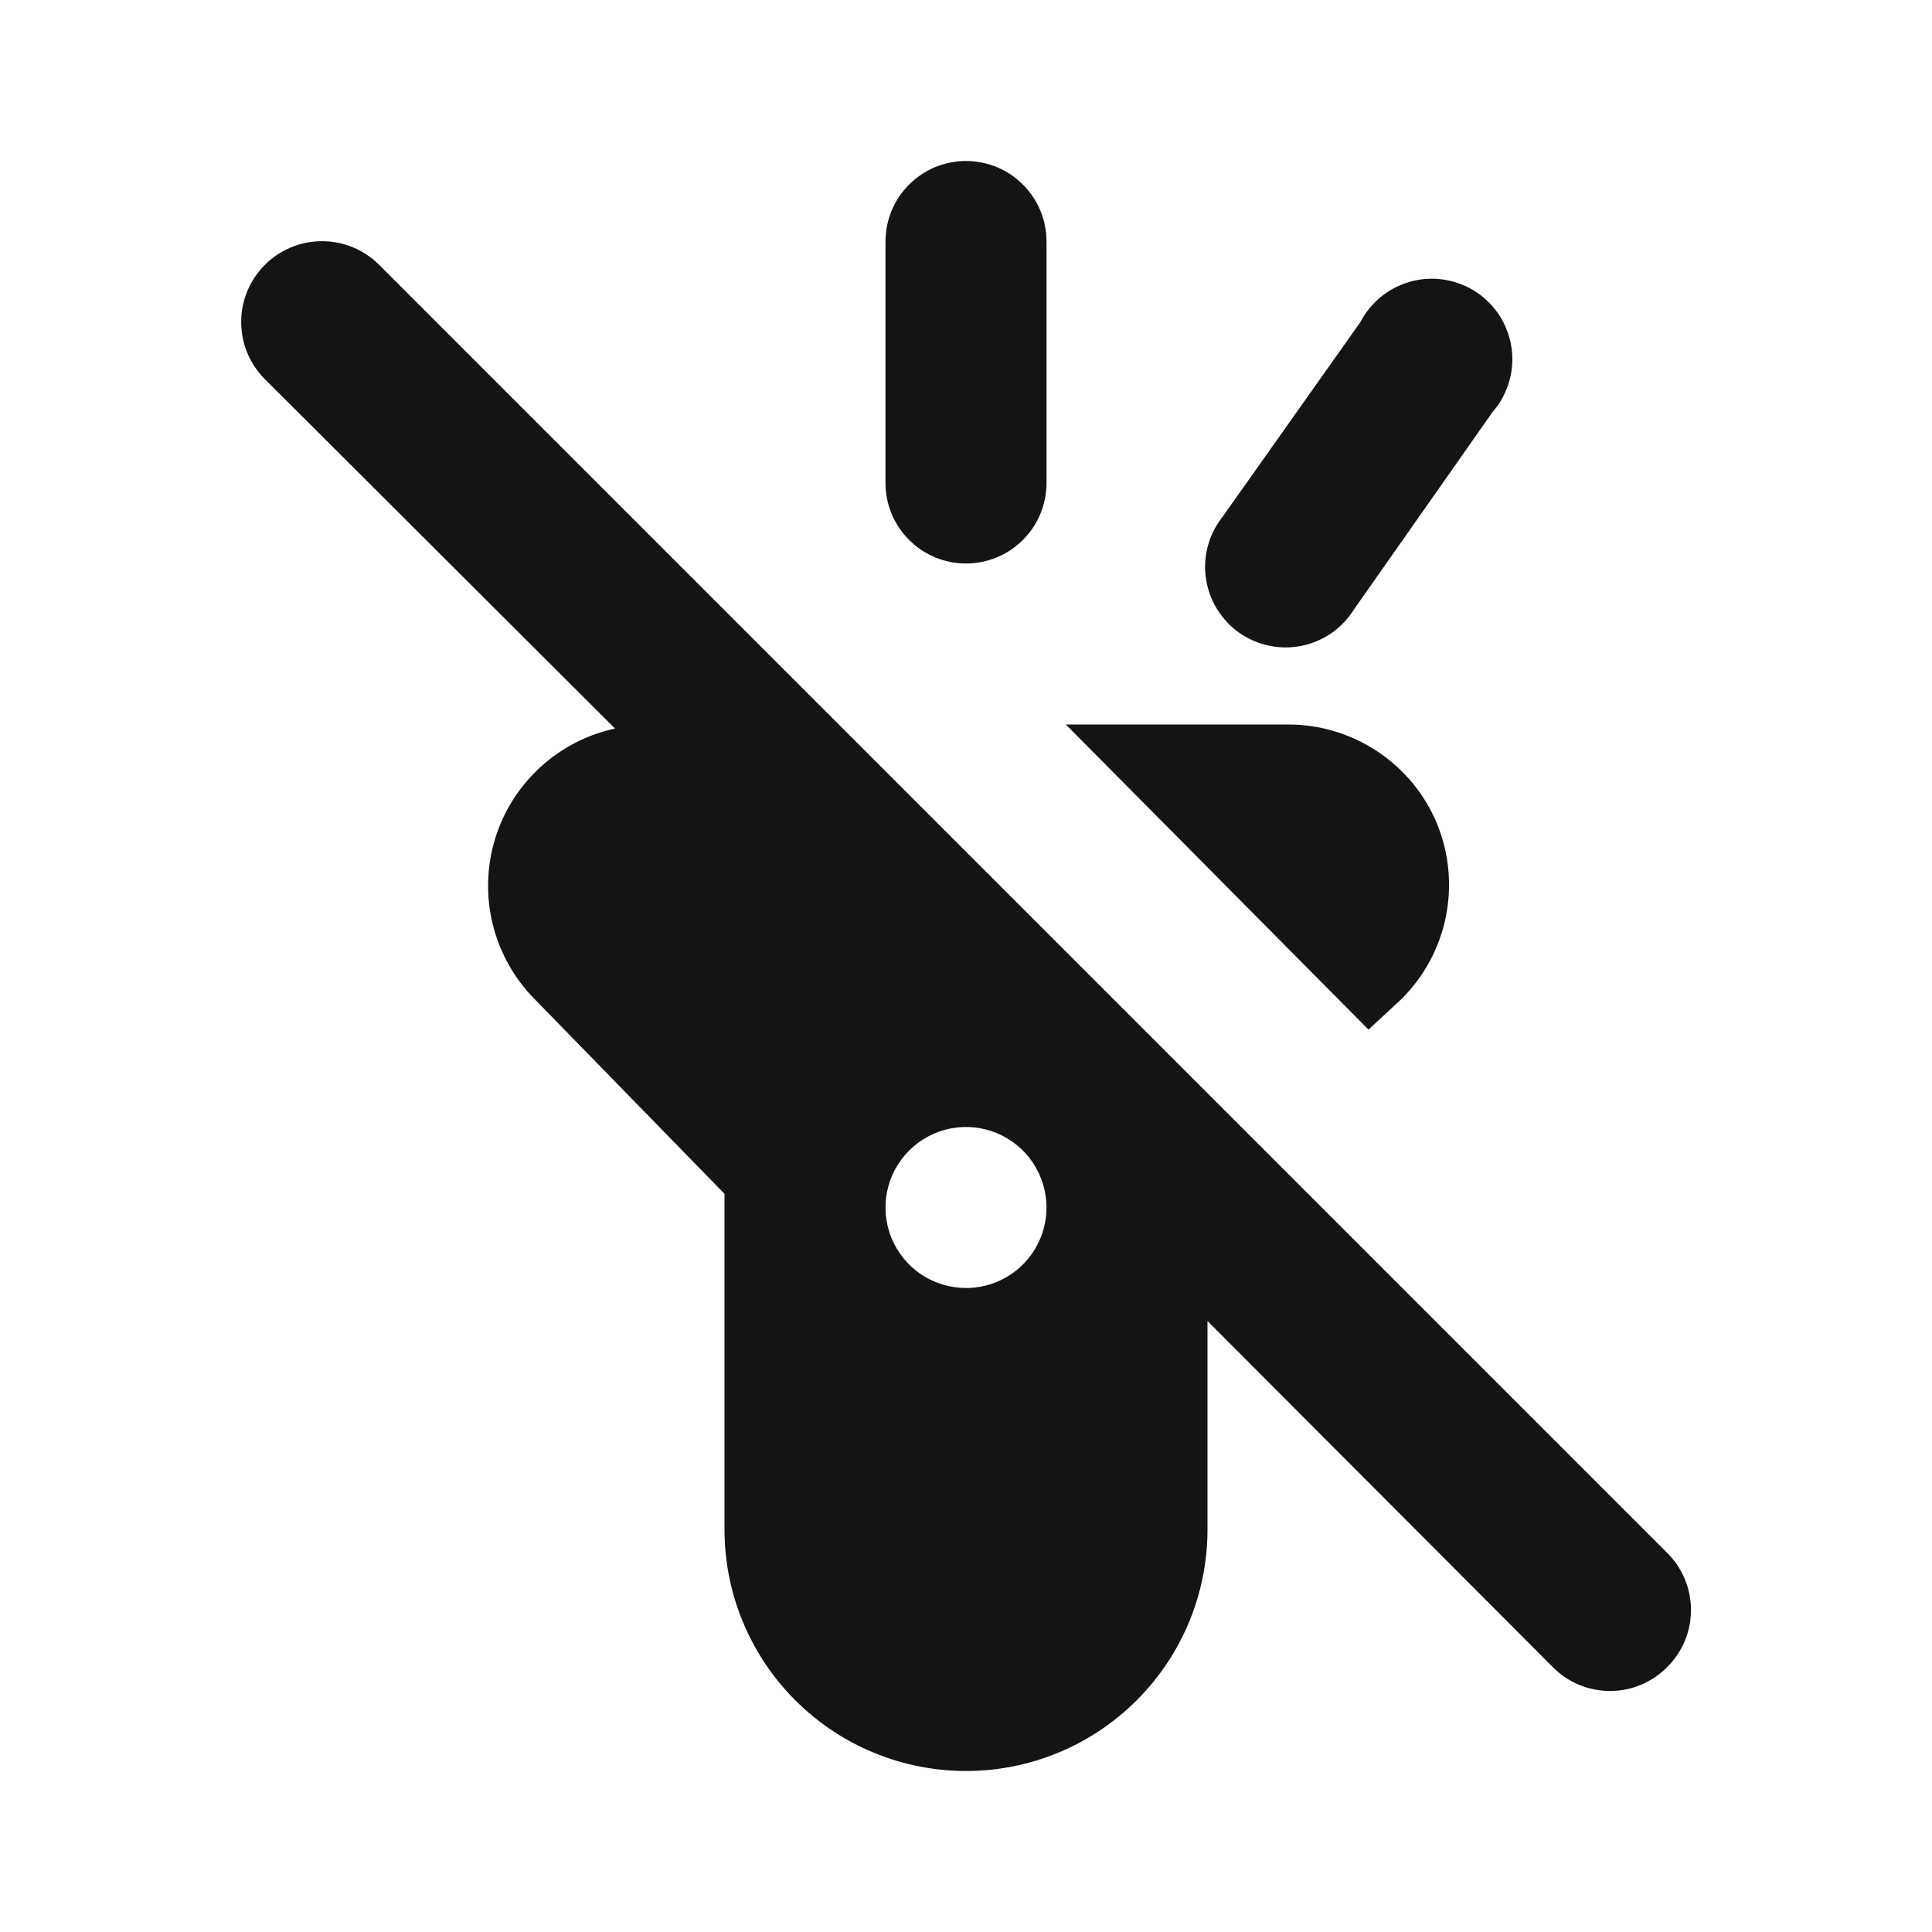 <svg width="24" height="24" viewBox="0 0 24 24" fill="none" xmlns="http://www.w3.org/2000/svg">
<path d="M17.41 12.41C17.691 12.131 17.883 11.775 17.961 11.387C18.039 10.999 18.001 10.596 17.85 10.23C17.698 9.865 17.441 9.553 17.111 9.335C16.782 9.116 16.395 8.999 16 9H13.24L17 12.79L17.41 12.41ZM16.82 7.57L18.54 5.12C18.633 5.014 18.702 4.889 18.743 4.753C18.785 4.618 18.797 4.476 18.779 4.336C18.761 4.196 18.713 4.061 18.64 3.94C18.566 3.82 18.467 3.716 18.351 3.636C18.234 3.557 18.102 3.503 17.963 3.478C17.823 3.453 17.681 3.458 17.544 3.492C17.407 3.527 17.278 3.59 17.167 3.677C17.056 3.765 16.965 3.875 16.9 4L15.18 6.43C15.097 6.537 15.036 6.66 15.002 6.792C14.968 6.923 14.961 7.06 14.982 7.194C15.002 7.328 15.05 7.457 15.122 7.572C15.194 7.687 15.288 7.786 15.399 7.864C15.511 7.941 15.637 7.995 15.77 8.022C15.903 8.05 16.04 8.049 16.173 8.022C16.306 7.994 16.432 7.94 16.543 7.863C16.654 7.785 16.748 7.685 16.82 7.57ZM20.71 19.29L4.71 3.29C4.522 3.102 4.266 2.996 4 2.996C3.734 2.996 3.478 3.102 3.29 3.29C3.102 3.478 2.996 3.734 2.996 4C2.996 4.266 3.102 4.522 3.29 4.71L7.64 9.05C7.29 9.126 6.966 9.294 6.704 9.538C6.441 9.781 6.248 10.091 6.146 10.434C6.044 10.778 6.036 11.142 6.123 11.49C6.21 11.837 6.388 12.155 6.64 12.41L9 14.83V19C9 19.796 9.316 20.559 9.879 21.121C10.441 21.684 11.204 22 12 22C12.796 22 13.559 21.684 14.121 21.121C14.684 20.559 15 19.796 15 19V16.41L19.29 20.71C19.383 20.804 19.494 20.878 19.615 20.929C19.737 20.98 19.868 21.006 20 21.006C20.132 21.006 20.263 20.98 20.384 20.929C20.506 20.878 20.617 20.804 20.71 20.71C20.804 20.617 20.878 20.506 20.929 20.385C20.98 20.263 21.006 20.132 21.006 20C21.006 19.868 20.98 19.737 20.929 19.615C20.878 19.494 20.804 19.383 20.71 19.29ZM12 16C11.802 16 11.609 15.941 11.444 15.832C11.28 15.722 11.152 15.565 11.076 15.383C11 15.2 10.981 14.999 11.019 14.805C11.058 14.611 11.153 14.433 11.293 14.293C11.433 14.153 11.611 14.058 11.805 14.019C11.999 13.981 12.2 14 12.383 14.076C12.565 14.152 12.722 14.28 12.831 14.444C12.941 14.609 13 14.802 13 15C13 15.265 12.895 15.52 12.707 15.707C12.52 15.895 12.265 16 12 16ZM12 7C12.265 7 12.52 6.895 12.707 6.707C12.895 6.52 13 6.265 13 6V3C13 2.735 12.895 2.48 12.707 2.293C12.52 2.105 12.265 2 12 2C11.735 2 11.48 2.105 11.293 2.293C11.105 2.48 11 2.735 11 3V6C11 6.265 11.105 6.52 11.293 6.707C11.48 6.895 11.735 7 12 7Z" fill="#141414"/>
</svg>
